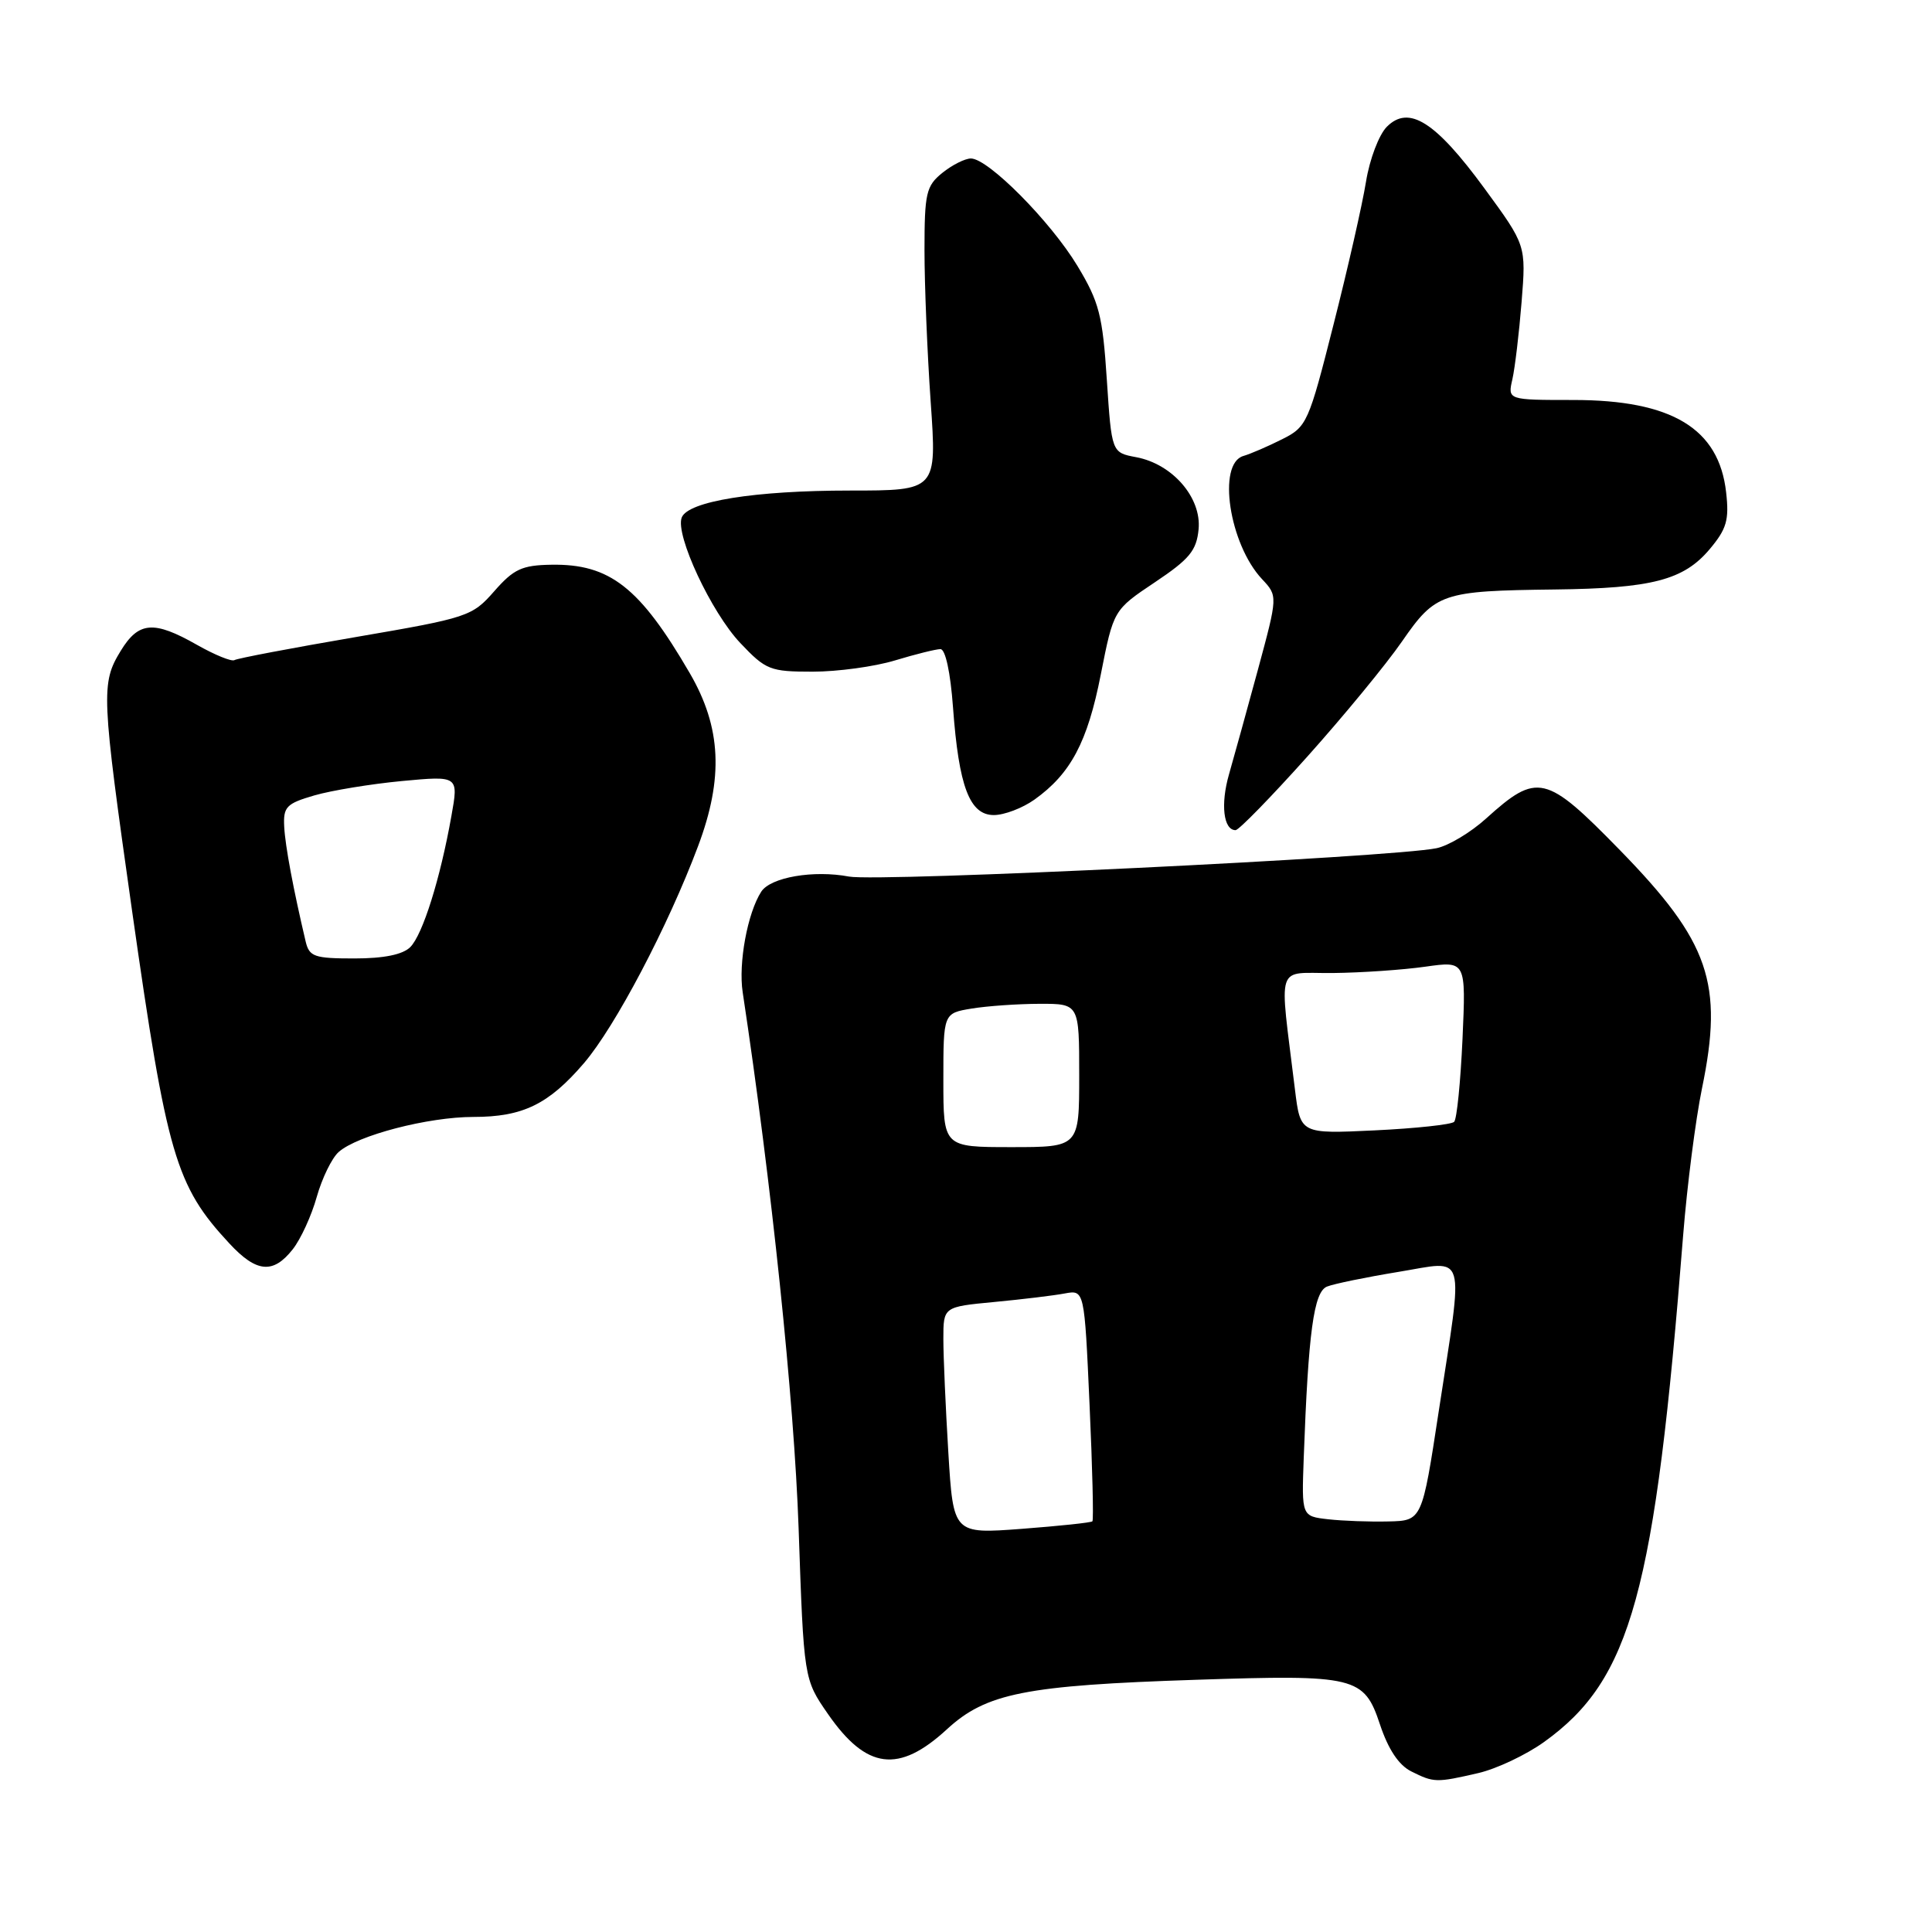 <?xml version="1.0" encoding="UTF-8" standalone="no"?>
<!DOCTYPE svg PUBLIC "-//W3C//DTD SVG 1.1//EN" "http://www.w3.org/Graphics/SVG/1.1/DTD/svg11.dtd" >
<svg xmlns="http://www.w3.org/2000/svg" xmlns:xlink="http://www.w3.org/1999/xlink" version="1.1" viewBox="0 0 256 256">
 <g >
 <path fill="currentColor"
d=" M 195.89 234.94 C 198.30 234.38 202.22 232.53 204.60 230.82 C 216.15 222.53 219.29 211.08 223.03 163.63 C 223.55 157.10 224.67 148.37 225.52 144.23 C 228.40 130.29 226.52 124.81 214.64 112.64 C 204.82 102.58 203.71 102.32 196.90 108.47 C 194.88 110.30 191.94 112.06 190.36 112.39 C 184.61 113.60 116.39 116.89 112.50 116.15 C 107.80 115.26 102.11 116.24 100.87 118.15 C 99.05 120.97 97.82 127.62 98.41 131.48 C 102.23 156.76 105.23 185.51 105.82 202.50 C 106.51 222.50 106.51 222.50 109.72 227.13 C 114.81 234.47 119.08 235.02 125.46 229.15 C 130.66 224.35 135.86 223.32 158.50 222.58 C 179.64 221.88 180.74 222.15 182.85 228.49 C 183.95 231.80 185.34 233.89 187.00 234.72 C 190.00 236.22 190.30 236.23 195.89 234.94 Z  M 38.78 165.55 C 39.85 164.20 41.28 161.07 41.97 158.60 C 42.67 156.12 43.97 153.45 44.87 152.65 C 47.35 150.44 56.72 148.00 62.73 148.00 C 69.28 148.00 72.70 146.33 77.38 140.87 C 81.52 136.03 88.51 122.75 92.49 112.14 C 95.90 103.08 95.58 96.39 91.40 89.20 C 84.78 77.82 80.81 74.70 73.06 74.83 C 69.16 74.89 68.07 75.40 65.49 78.34 C 62.56 81.68 62.03 81.86 47.10 84.42 C 38.64 85.87 31.42 87.24 31.06 87.47 C 30.69 87.69 28.45 86.78 26.09 85.44 C 20.37 82.19 18.37 82.35 15.99 86.25 C 13.36 90.56 13.43 91.98 17.51 120.76 C 22.11 153.09 23.28 157.11 30.38 164.75 C 33.98 168.64 36.19 168.84 38.78 165.55 Z  M 173.23 100.25 C 178.03 94.89 183.68 88.03 185.77 85.00 C 190.22 78.57 191.04 78.29 206.00 78.11 C 218.88 77.96 223.09 76.87 226.54 72.77 C 228.79 70.09 229.14 68.91 228.72 65.23 C 227.77 56.77 221.53 53.00 208.48 53.00 C 199.77 53.00 199.77 53.00 200.40 50.25 C 200.74 48.74 201.29 44.12 201.62 40.00 C 202.22 32.50 202.22 32.50 196.68 24.94 C 190.20 16.10 186.68 13.88 183.77 16.79 C 182.72 17.84 181.48 21.10 181.00 24.09 C 180.52 27.07 178.59 35.58 176.70 43.00 C 173.40 56.04 173.17 56.56 169.89 58.20 C 168.03 59.14 165.71 60.14 164.75 60.42 C 161.26 61.45 162.88 72.10 167.23 76.74 C 169.32 78.97 169.32 78.97 166.68 88.74 C 165.22 94.11 163.50 100.34 162.85 102.60 C 161.71 106.56 162.11 110.00 163.72 110.00 C 164.15 110.00 168.43 105.61 173.23 100.25 Z  M 137.06 105.96 C 141.87 102.53 144.10 98.35 145.86 89.38 C 147.55 80.82 147.55 80.82 153.02 77.16 C 157.61 74.09 158.55 72.96 158.82 70.13 C 159.22 65.94 155.36 61.48 150.55 60.58 C 147.30 59.97 147.30 59.97 146.66 50.31 C 146.10 41.77 145.65 40.02 142.77 35.24 C 139.21 29.34 130.94 21.00 128.65 21.00 C 127.87 21.00 126.16 21.86 124.86 22.91 C 122.72 24.64 122.50 25.60 122.50 33.16 C 122.50 37.75 122.87 46.79 123.32 53.25 C 124.14 65.00 124.14 65.00 112.62 65.00 C 100.00 65.00 91.16 66.42 90.33 68.58 C 89.45 70.88 94.25 81.15 98.10 85.21 C 101.48 88.78 102.04 89.00 107.69 89.00 C 110.98 89.00 115.89 88.33 118.59 87.51 C 121.29 86.69 124.00 86.02 124.61 86.01 C 125.27 86.00 125.94 89.08 126.28 93.75 C 127.05 104.24 128.48 108.00 131.69 108.00 C 133.07 108.00 135.48 107.08 137.06 105.96 Z  M 125.66 192.48 C 125.30 186.54 125.00 179.77 125.00 177.42 C 125.00 173.16 125.00 173.16 131.75 172.52 C 135.46 172.17 139.67 171.66 141.09 171.39 C 143.69 170.91 143.69 170.91 144.37 186.09 C 144.75 194.44 144.92 201.41 144.75 201.58 C 144.58 201.76 140.36 202.20 135.38 202.58 C 126.32 203.26 126.32 203.26 125.66 192.48 Z  M 175.98 201.31 C 172.47 200.91 172.47 200.91 172.75 193.20 C 173.36 176.50 174.08 171.19 175.83 170.48 C 176.75 170.11 180.99 169.24 185.25 168.54 C 194.46 167.04 193.96 165.31 190.64 187.00 C 188.43 201.50 188.43 201.50 183.96 201.60 C 181.51 201.66 177.92 201.53 175.98 201.31 Z  M 125.00 143.13 C 125.00 134.26 125.00 134.26 128.75 133.64 C 130.81 133.30 134.86 133.02 137.75 133.01 C 143.00 133.00 143.00 133.00 143.00 142.50 C 143.00 152.00 143.00 152.00 134.00 152.00 C 125.00 152.00 125.00 152.00 125.00 143.13 Z  M 171.59 144.38 C 169.50 127.19 168.91 129.01 176.62 128.93 C 180.41 128.89 185.92 128.51 188.87 128.09 C 194.25 127.33 194.25 127.33 193.79 137.67 C 193.53 143.35 193.04 148.30 192.68 148.65 C 192.32 149.01 187.59 149.52 182.17 149.78 C 172.31 150.25 172.31 150.25 171.59 144.38 Z  M 40.50 124.75 C 38.87 117.83 37.80 112.16 37.66 109.56 C 37.52 106.92 37.93 106.48 41.64 105.40 C 43.91 104.74 49.15 103.88 53.27 103.49 C 60.77 102.79 60.77 102.79 59.81 108.14 C 58.34 116.43 56.01 123.85 54.36 125.50 C 53.36 126.49 50.87 127.00 46.95 127.00 C 41.64 127.00 40.98 126.77 40.50 124.75 Z "/>
</g>
</svg>